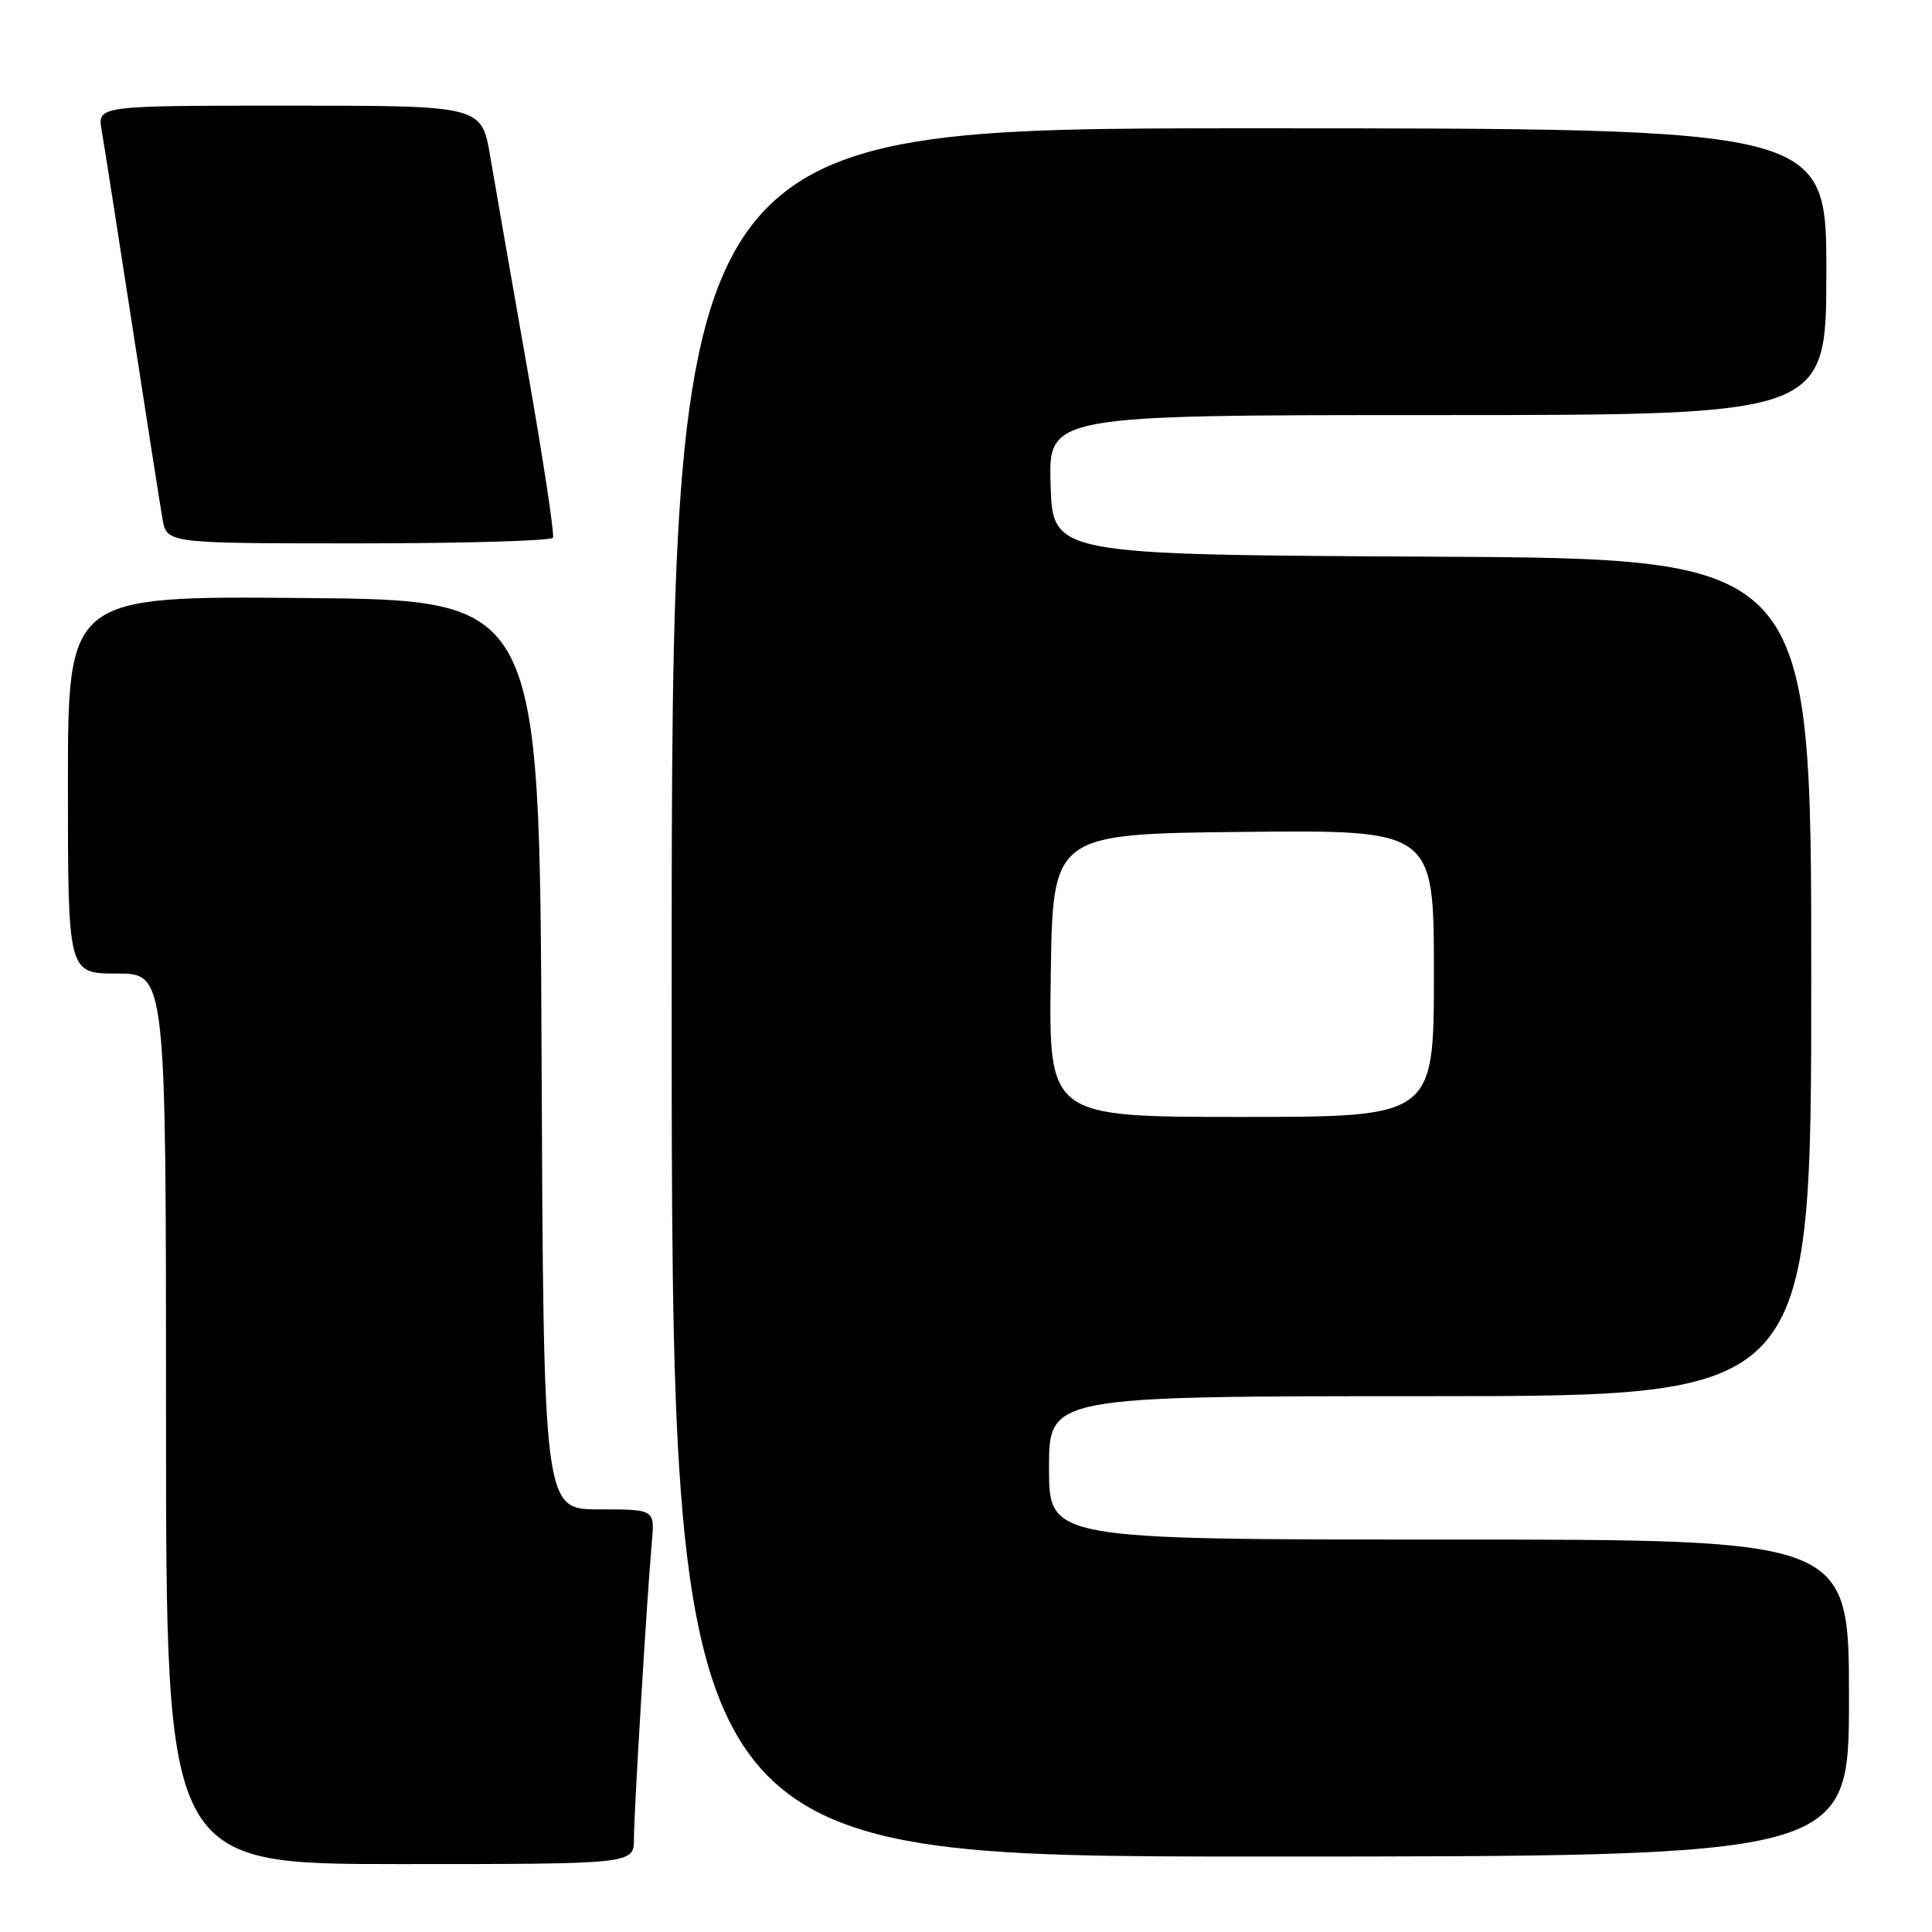 <?xml version="1.0" encoding="UTF-8" standalone="no"?>
<!DOCTYPE svg PUBLIC "-//W3C//DTD SVG 1.1//EN" "http://www.w3.org/Graphics/SVG/1.1/DTD/svg11.dtd" >
<svg xmlns="http://www.w3.org/2000/svg" xmlns:xlink="http://www.w3.org/1999/xlink" version="1.1" viewBox="0 0 256 256">
 <g >
 <path fill="currentColor"
d=" M 84.00 243.66 C 84.00 240.17 85.72 211.64 86.38 204.25 C 86.75 200.00 86.75 200.00 79.38 200.00 C 72.02 200.00 72.02 200.00 71.76 139.75 C 71.50 79.50 71.50 79.50 40.25 79.24 C 9.00 78.97 9.00 78.97 9.00 103.99 C 9.00 129.00 9.00 129.00 15.50 129.00 C 22.00 129.00 22.00 129.00 22.00 188.00 C 22.00 247.00 22.00 247.00 53.00 247.00 C 84.00 247.00 84.00 247.00 84.00 243.66 Z  M 245.00 225.00 C 245.00 204.00 245.00 204.00 192.00 204.00 C 139.00 204.00 139.00 204.00 139.00 194.50 C 139.00 185.00 139.00 185.00 189.50 185.00 C 240.00 185.00 240.00 185.00 240.00 129.51 C 240.00 74.02 240.00 74.02 189.75 73.76 C 139.50 73.50 139.50 73.50 139.21 64.25 C 138.92 55.00 138.92 55.00 190.46 55.00 C 242.00 55.00 242.00 55.00 242.00 36.00 C 242.00 17.00 242.00 17.00 165.50 17.00 C 89.00 17.00 89.00 17.00 89.00 131.50 C 89.00 246.00 89.00 246.00 167.00 246.00 C 245.00 246.00 245.00 246.00 245.00 225.00 Z  M 73.27 71.25 C 73.49 70.84 71.97 60.83 69.89 49.00 C 67.81 37.17 65.59 24.46 64.96 20.75 C 63.82 14.00 63.82 14.00 38.36 14.00 C 12.91 14.00 12.91 14.00 13.47 17.25 C 13.78 19.04 15.59 30.62 17.50 43.00 C 19.41 55.38 21.22 66.96 21.53 68.75 C 22.09 72.00 22.09 72.00 47.49 72.00 C 61.45 72.00 73.06 71.66 73.27 71.25 Z  M 139.23 129.25 C 139.50 110.50 139.50 110.50 164.75 110.23 C 190.00 109.97 190.00 109.97 190.00 128.98 C 190.00 148.00 190.00 148.00 164.48 148.00 C 138.96 148.00 138.96 148.00 139.23 129.25 Z "/>
</g>
</svg>